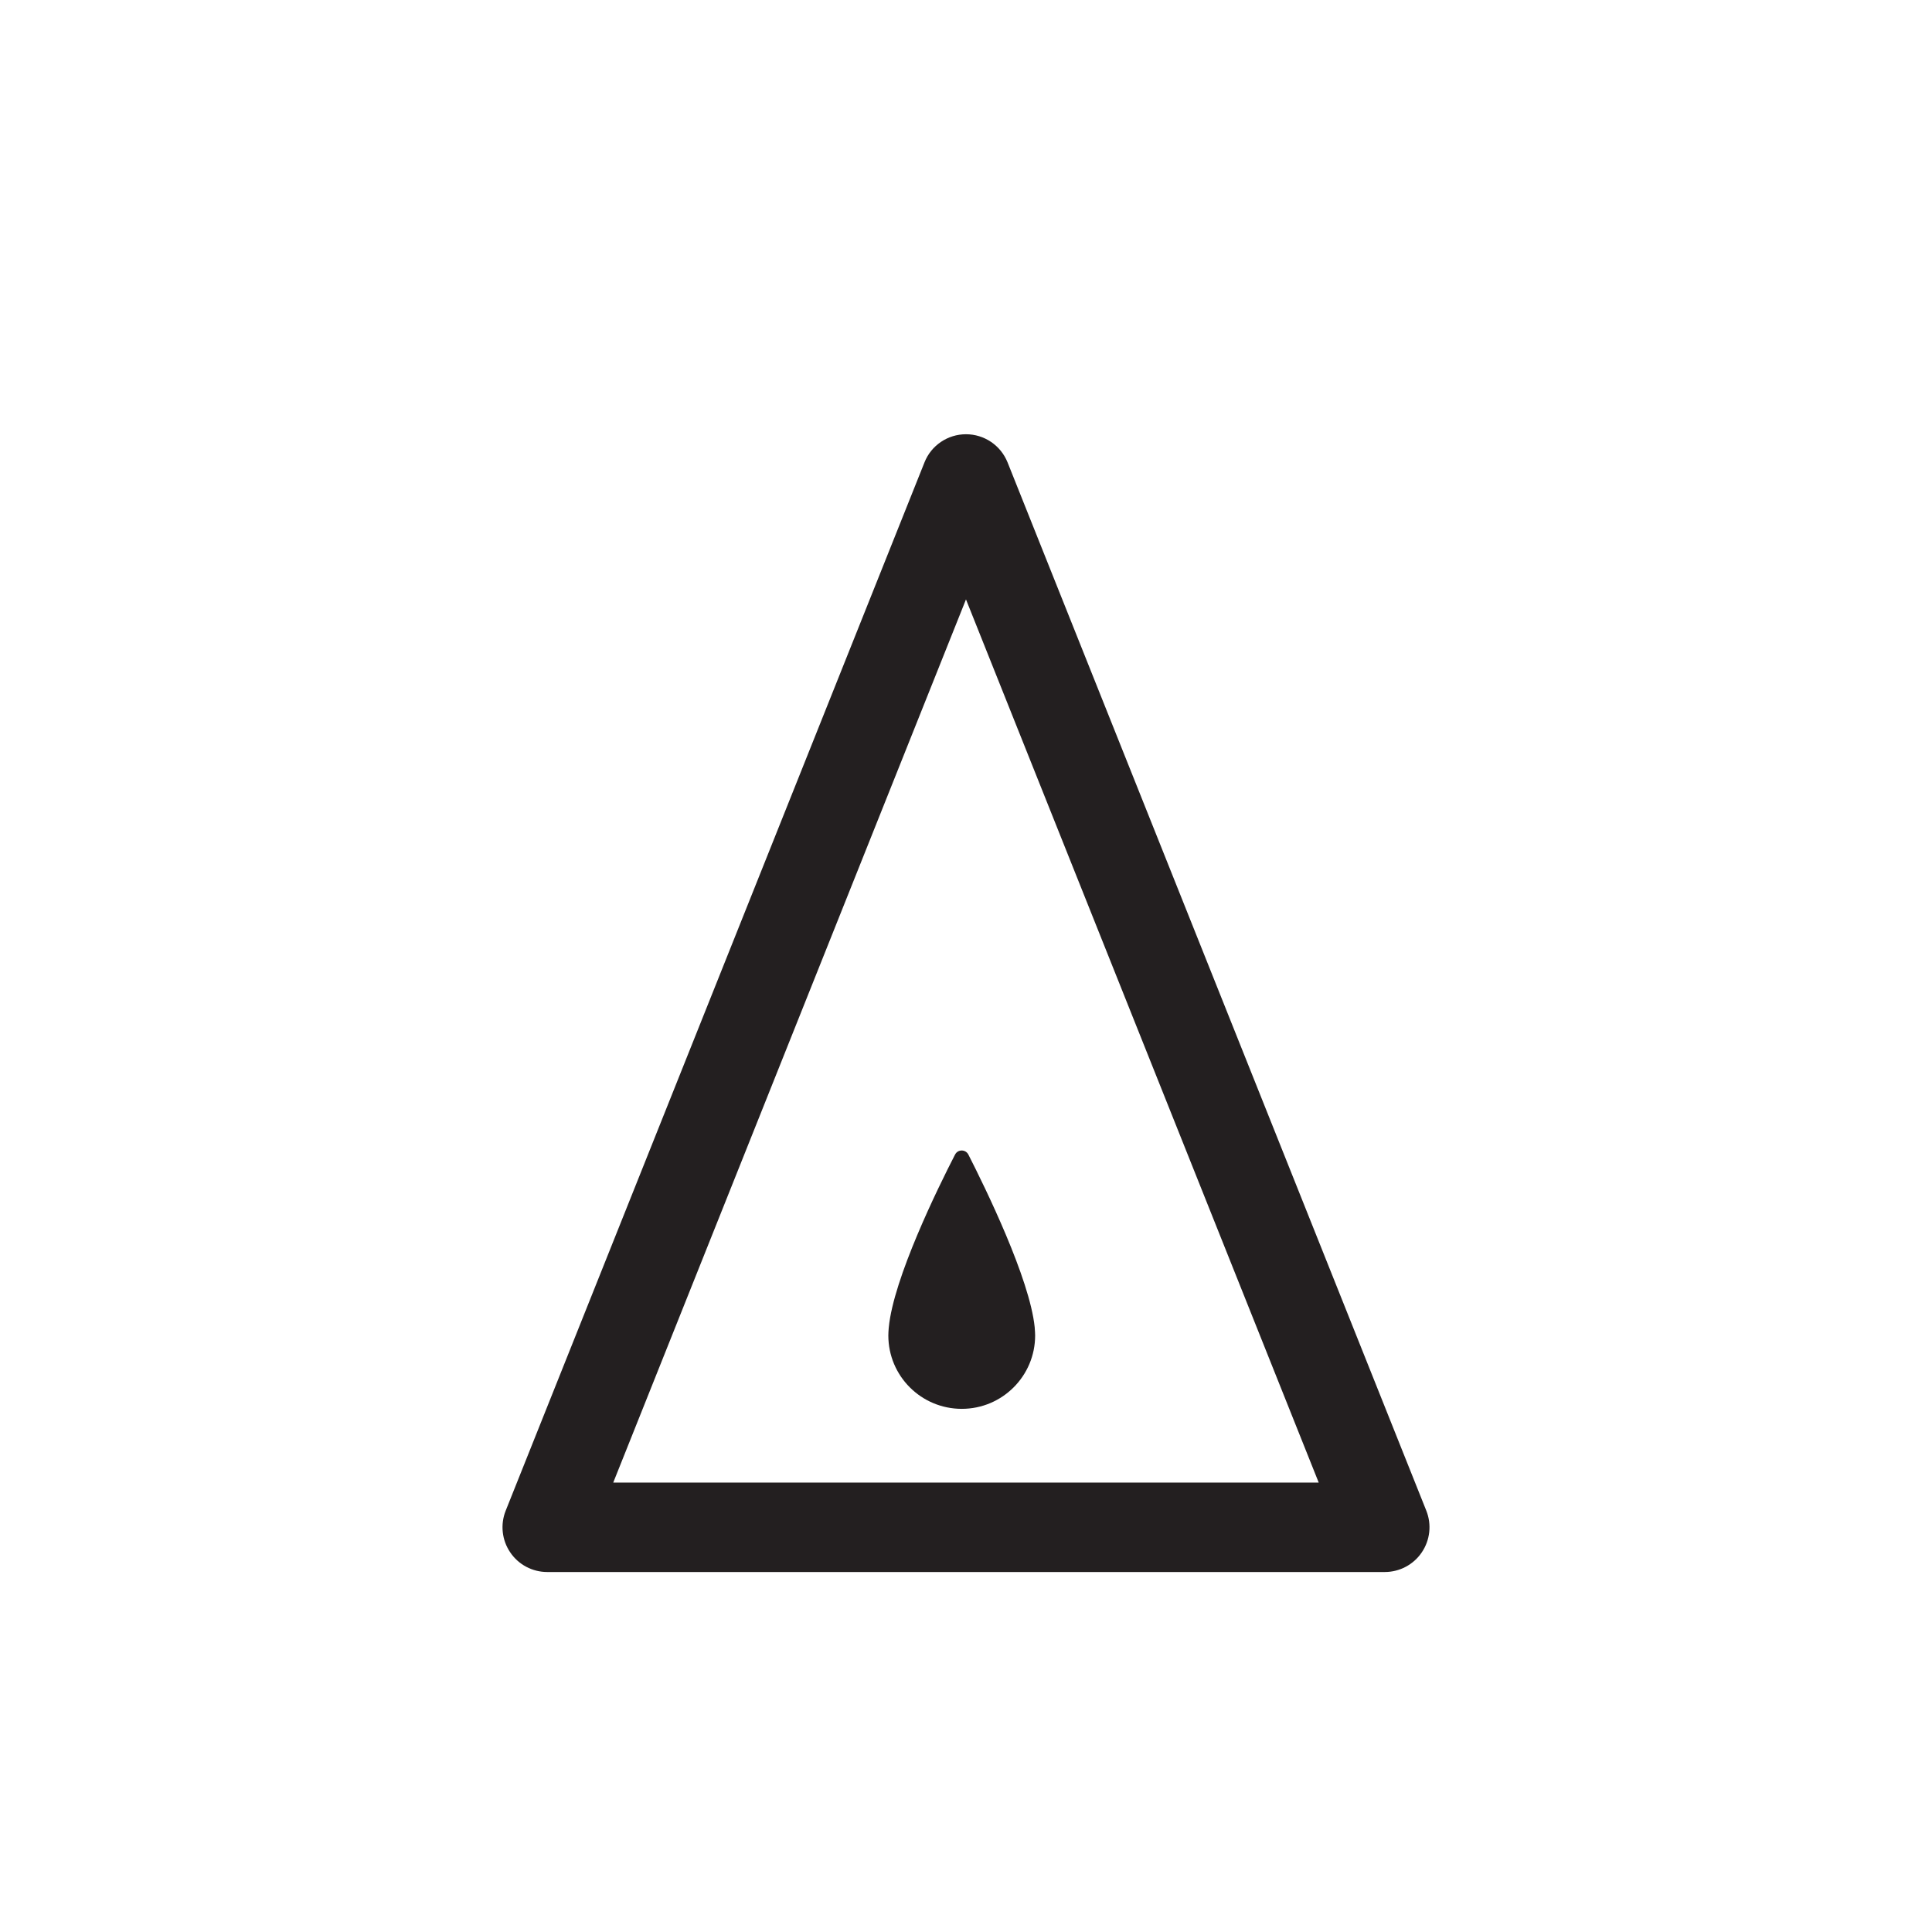 <?xml version="1.0" encoding="iso-8859-1"?>
<!-- Generator: Adobe Illustrator 16.0.0, SVG Export Plug-In . SVG Version: 6.00 Build 0)  -->
<!DOCTYPE svg PUBLIC "-//W3C//DTD SVG 1.1//EN" "http://www.w3.org/Graphics/SVG/1.1/DTD/svg11.dtd">
<svg version="1.1" xmlns="http://www.w3.org/2000/svg" xmlns:xlink="http://www.w3.org/1999/xlink" x="0px" y="0px"
	 width="43.219px" height="43.217px" viewBox="0 0 43.219 43.217" style="enable-background:new 0 0 43.219 43.217;"
	 xml:space="preserve">
<g id="NorthPawn">
	<g>
		<path style="fill:#231F20;" d="M30.977,35.166H12.242c-0.332,0-0.643-0.164-0.828-0.439c-0.186-0.273-0.225-0.623-0.102-0.932
			l9.369-23.452c0.15-0.38,0.52-0.629,0.928-0.629c0.41,0,0.777,0.249,0.93,0.629l9.368,23.452c0.123,0.309,0.084,0.658-0.102,0.932
			C31.619,35.002,31.309,35.166,30.977,35.166z M13.718,33.166H29.5l-7.891-19.757L13.718,33.166z"/>
		<path style="fill:#231F20;" d="M19.88,29.717c0-0.006,0-0.014,0.002-0.021c0.105-1.1,1.098-3.121,1.482-3.867
			c0.063-0.123,0.236-0.123,0.299,0c0.381,0.748,1.372,2.773,1.483,3.861c0,0.012,0.002,0.021,0.002,0.033
			c0.004,0.053,0.008,0.104,0.008,0.152c0,0.906-0.735,1.641-1.641,1.641c-0.908,0-1.643-0.734-1.643-1.641
			C19.873,29.824,19.875,29.771,19.88,29.717"/>
	</g>
</g>
<g id="Layer_1">
</g>
</svg>

